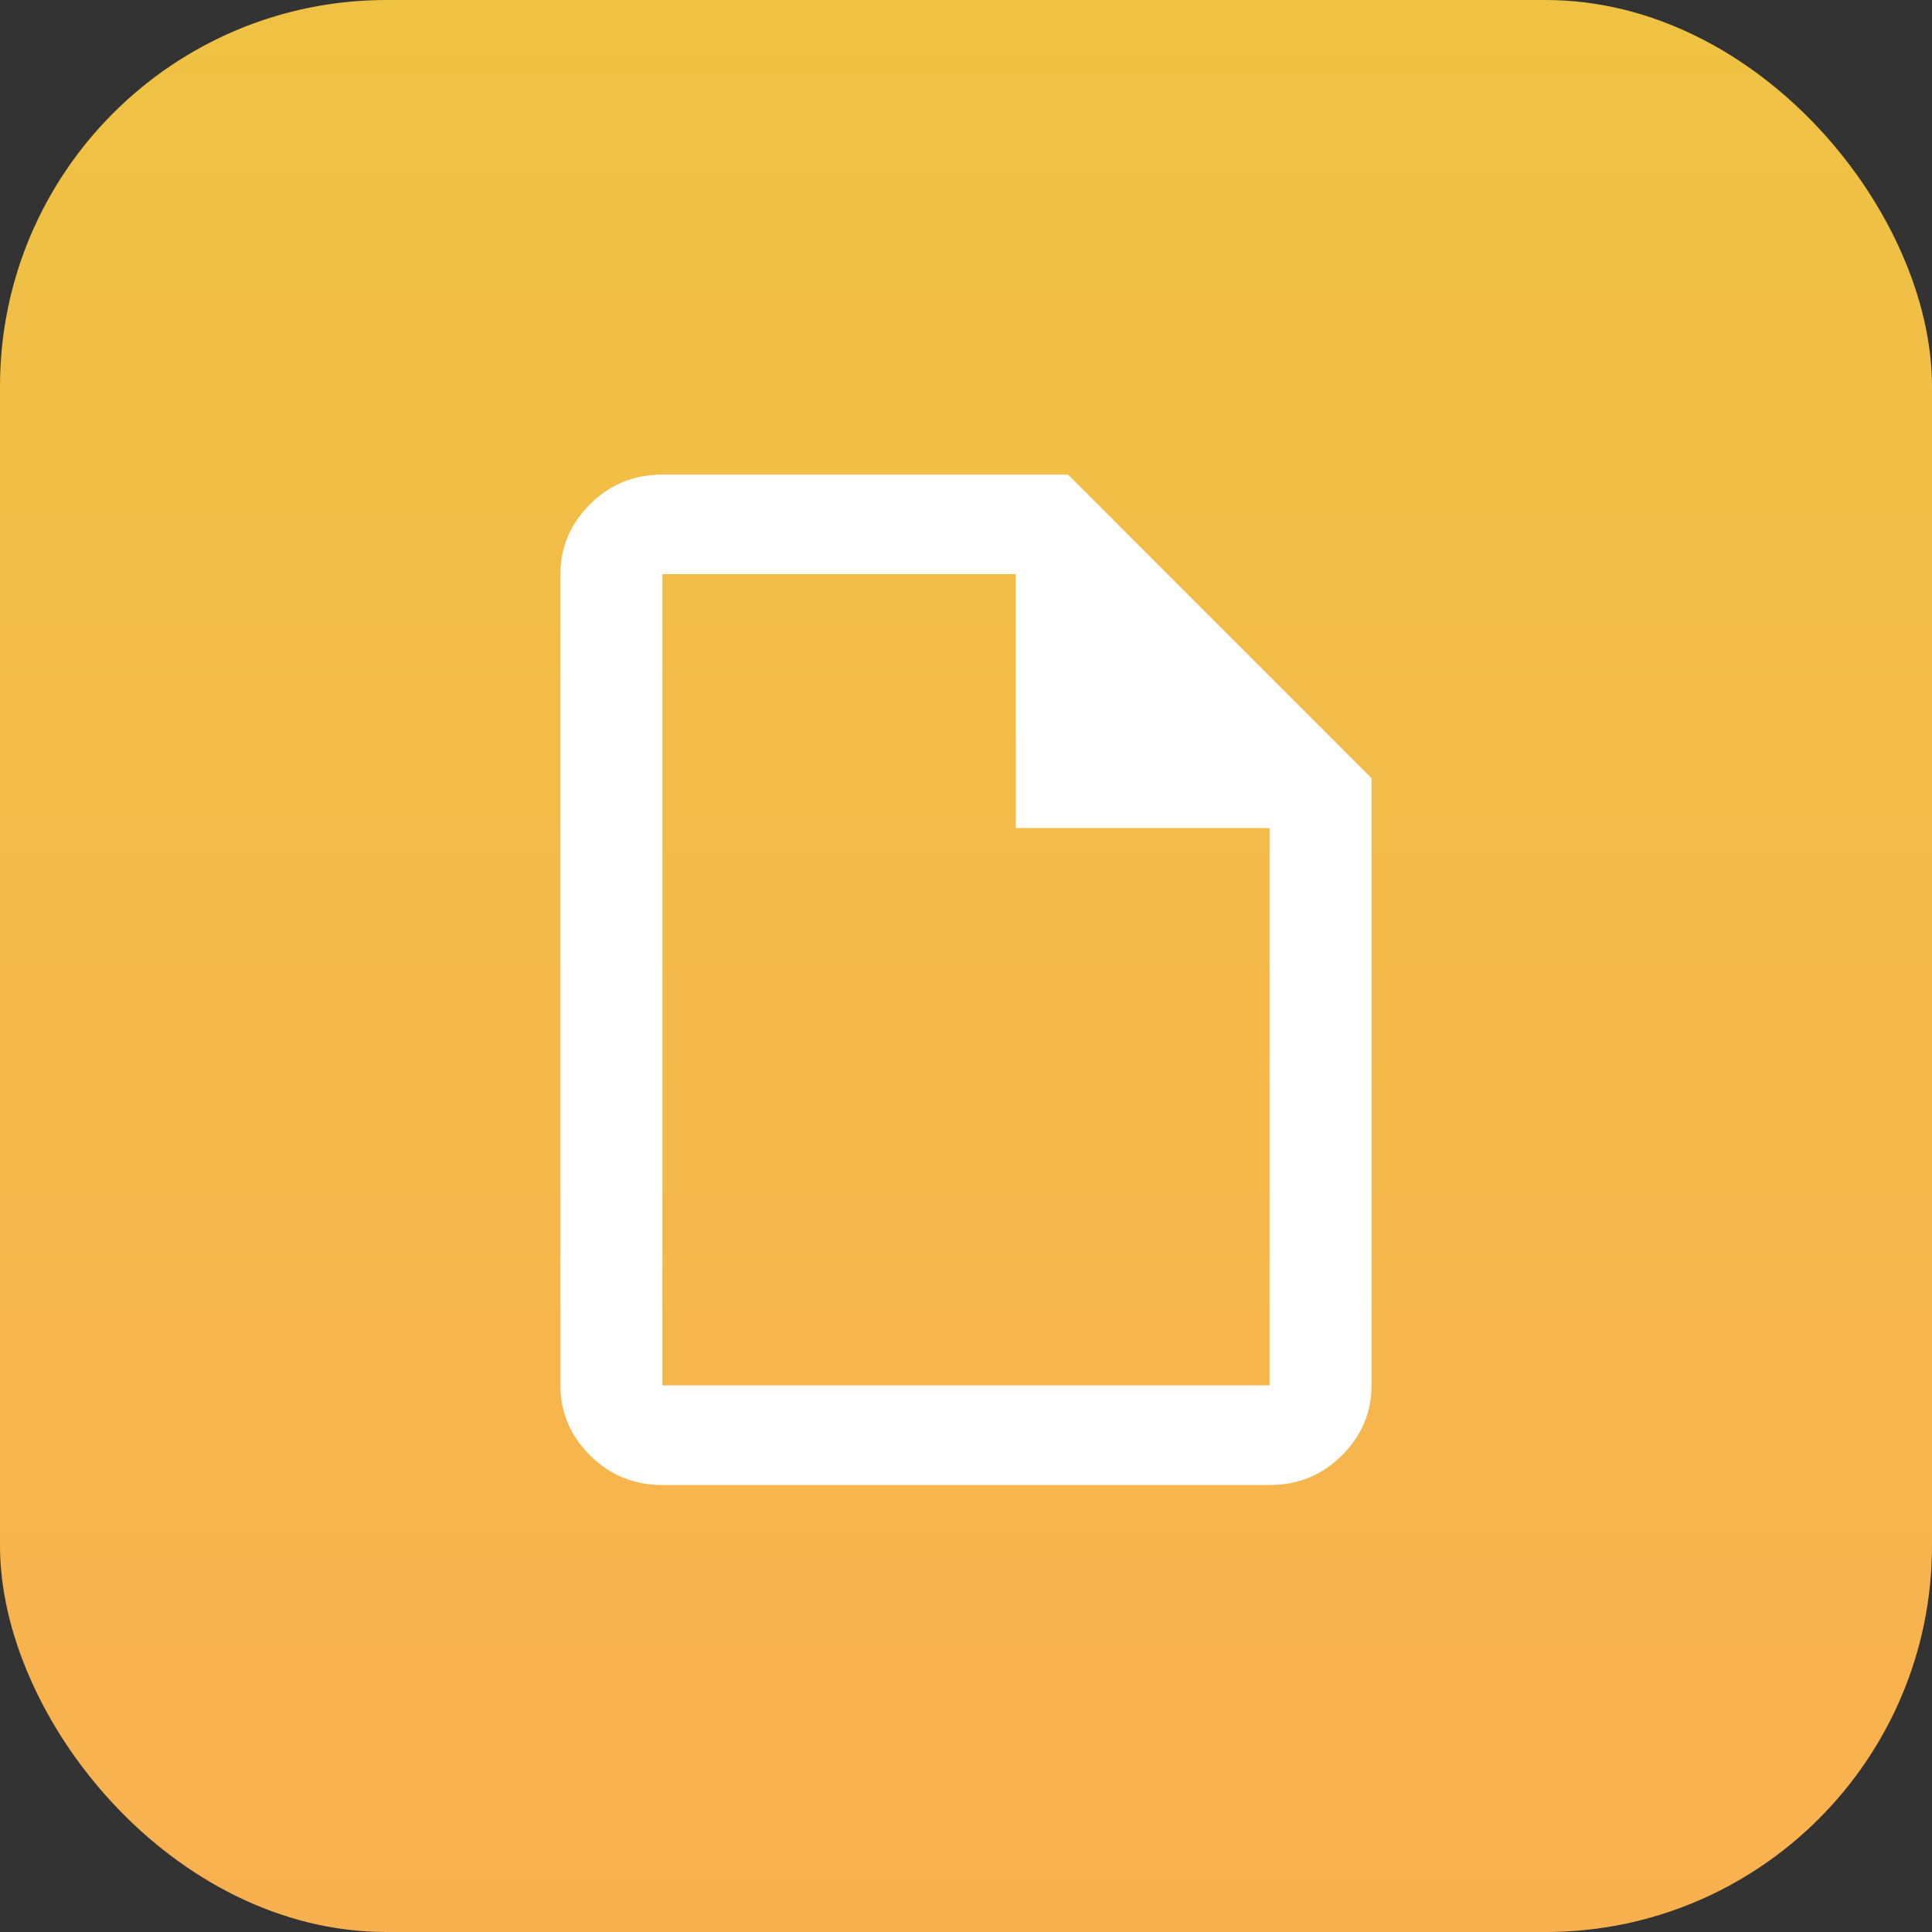 <svg width="40" height="40" viewBox="0 0 40 40" fill="none" xmlns="http://www.w3.org/2000/svg">
<rect x="0" y="0" width="40" height="40" fill="#333333" stroke="none"/>
<rect width="40" height="40" rx="8" fill="url(#paint0_linear)"/>
<mask id="mask0" style="mask-type:alpha" maskUnits="userSpaceOnUse" x="0" y="0" width="40" height="40">
<rect width="40" height="40" rx="8" fill="white"/>
</mask>
<g mask="url(#mask0)">
<path fill-rule="evenodd" clip-rule="evenodd" d="M27.784 30.132C27.374 30.541 26.875 30.746 26.286 30.746H13.714C13.125 30.746 12.626 30.541 12.216 30.132C11.807 29.723 11.603 29.24 11.603 28.683V11.888C11.603 11.332 11.807 10.849 12.216 10.44C12.626 10.03 13.125 9.826 13.714 9.826H22.112L28.397 16.112V28.683C28.397 29.24 28.193 29.723 27.784 30.132ZM13.714 28.683H26.286V17.143H21.031V11.888H13.714V28.683Z" fill="white"/>
</g>
<defs>
<linearGradient id="paint0_linear" x1="0" y1="0" x2="0" y2="40" gradientUnits="userSpaceOnUse">
<stop stop-color="#EFC243"/>
<stop offset="1" stop-color="#F9B150"/>
</linearGradient>
</defs>
</svg>
